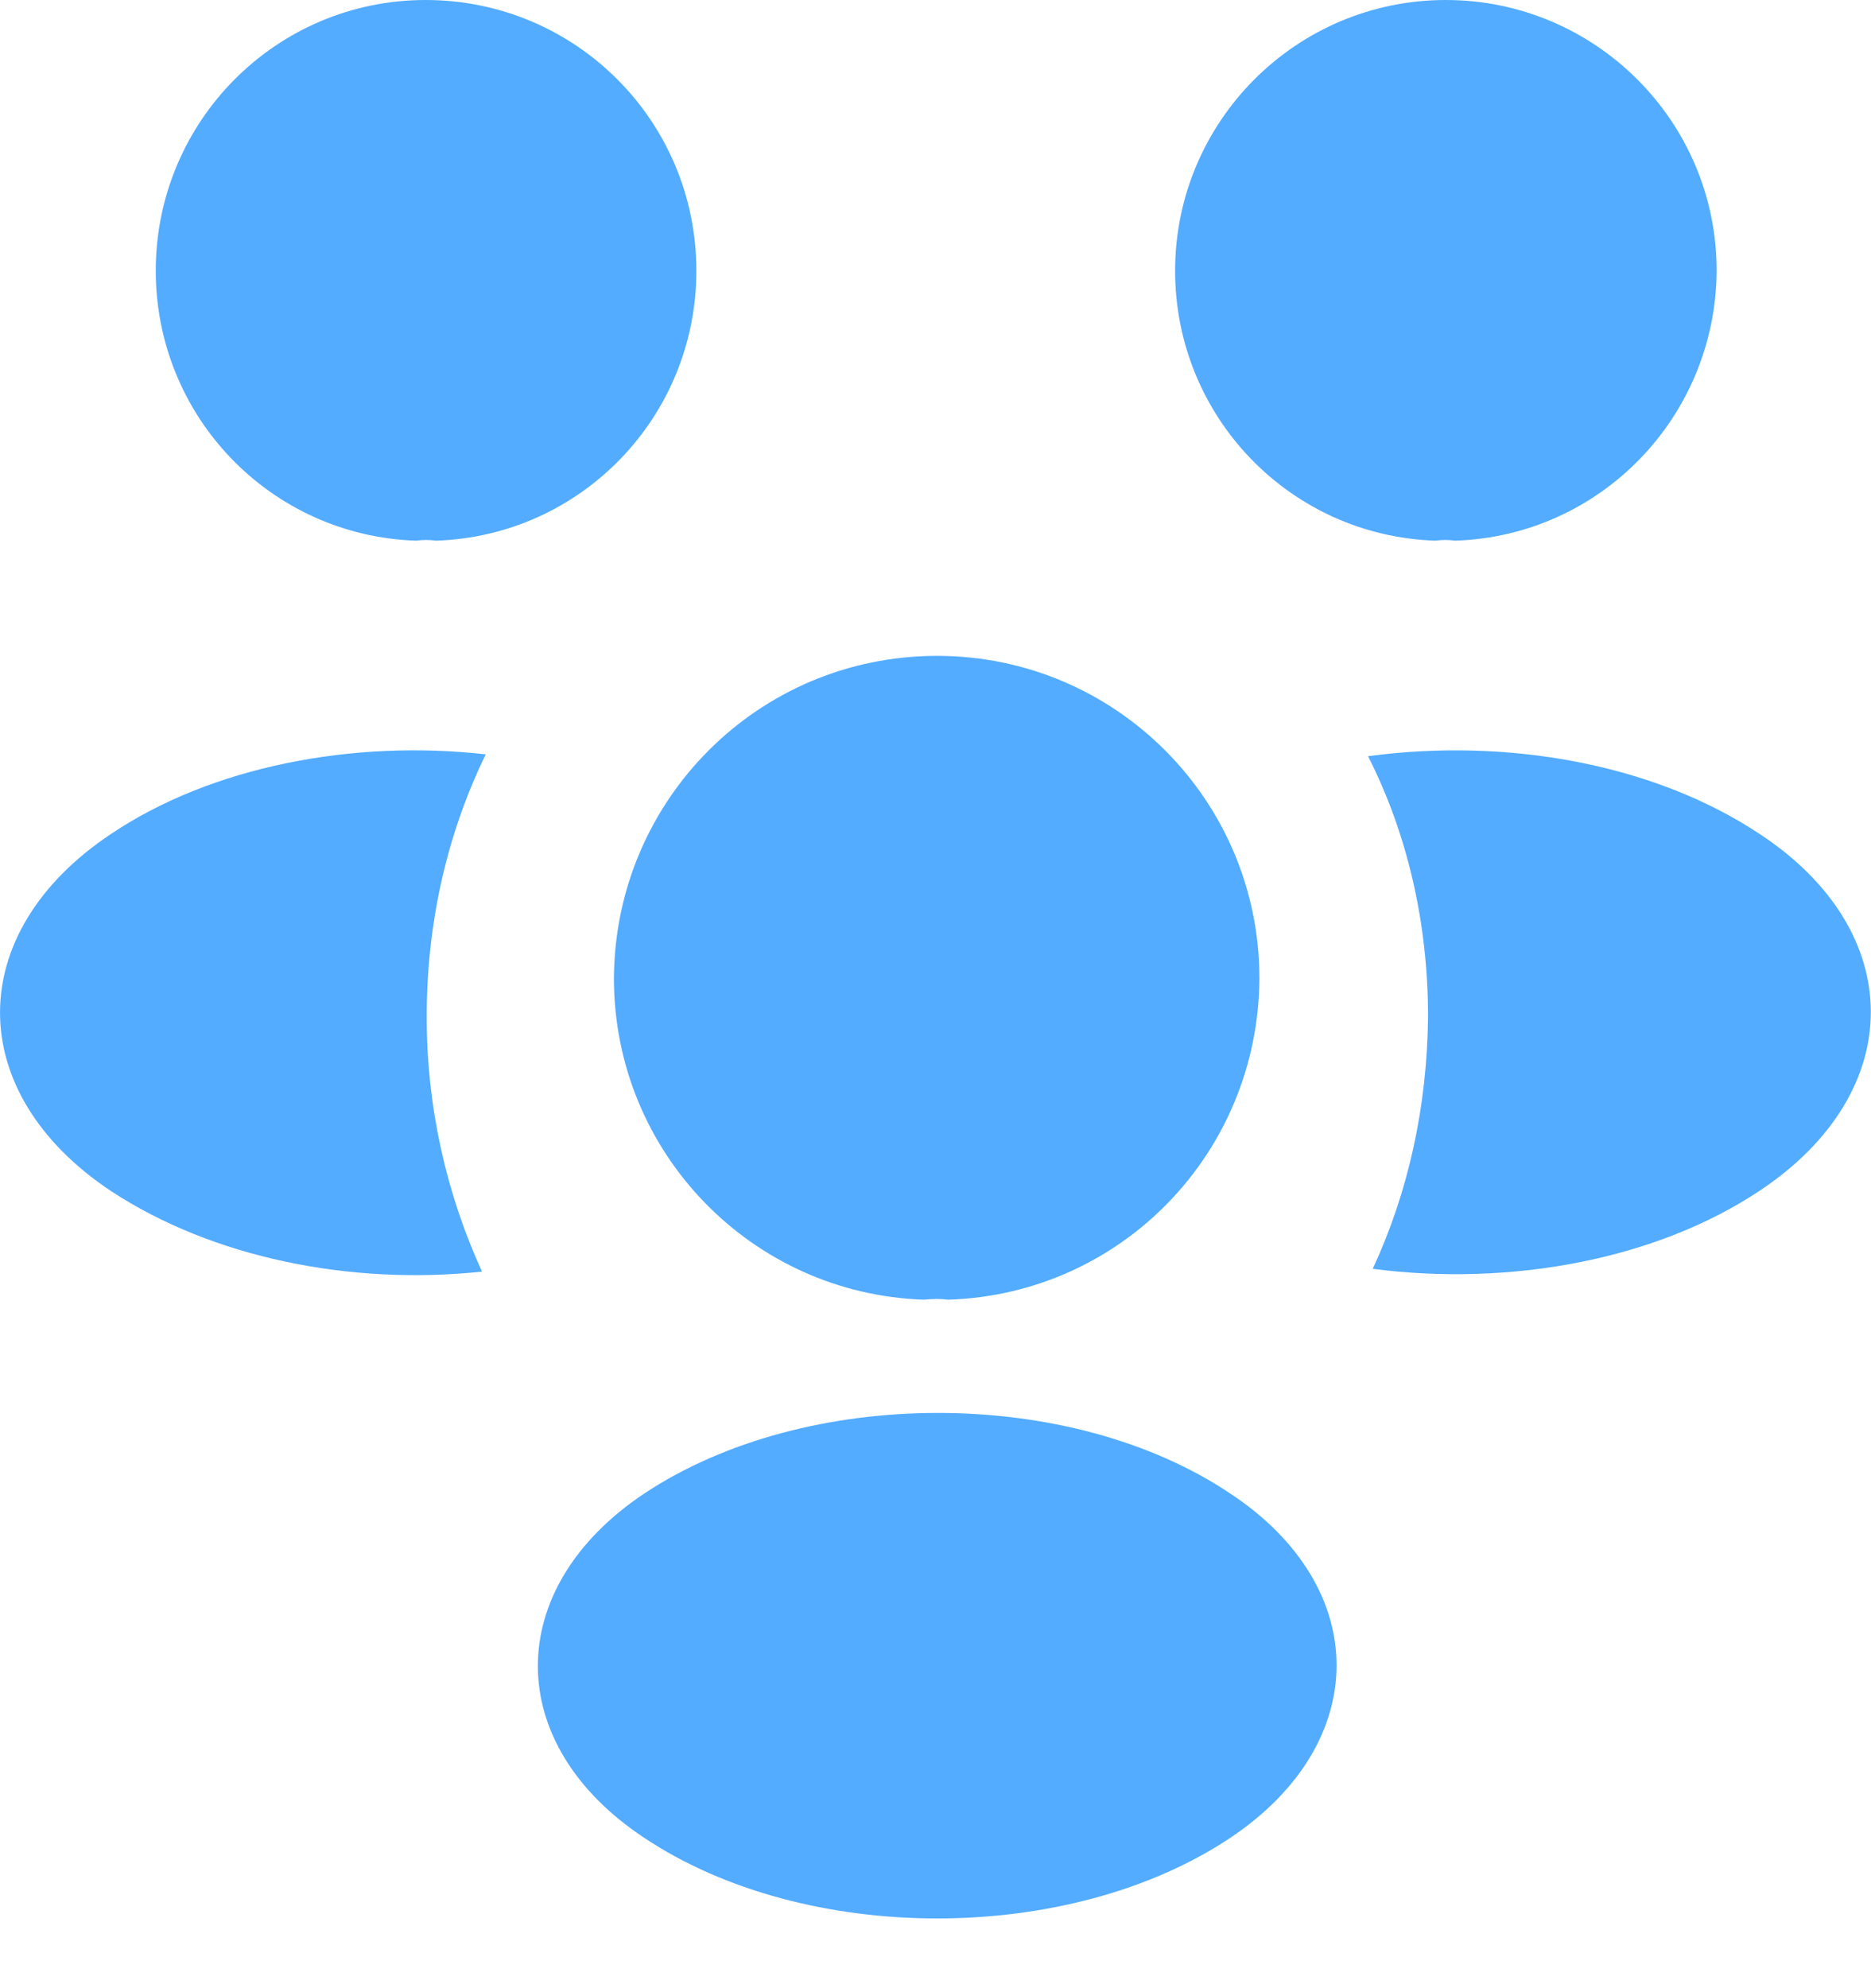 <svg width="16" height="17" viewBox="0 0 16 17" fill="none" xmlns="http://www.w3.org/2000/svg">
<path d="M12.444 4.623C12.388 4.615 12.332 4.615 12.276 4.623C11.034 4.583 10.049 3.565 10.049 2.315C10.049 1.042 11.082 0 12.364 0C13.638 0 14.68 1.034 14.68 2.315C14.672 3.565 13.686 4.583 12.444 4.623Z" fill="#53ACFF"/>
<path d="M15.056 10.176C14.159 10.777 12.901 11.001 11.739 10.849C12.044 10.192 12.204 9.463 12.212 8.694C12.212 7.892 12.036 7.131 11.699 6.466C12.885 6.306 14.143 6.53 15.048 7.131C16.314 7.964 16.314 9.334 15.056 10.176Z" fill="#53ACFF"/>
<path d="M3.559 4.623C3.615 4.615 3.672 4.615 3.728 4.623C4.969 4.583 5.955 3.565 5.955 2.315C5.955 1.034 4.921 0 3.639 0C2.366 0 1.332 1.034 1.332 2.315C1.332 3.565 2.318 4.583 3.559 4.623Z" fill="#53ACFF"/>
<path d="M3.649 8.694C3.649 9.471 3.818 10.208 4.122 10.873C2.992 10.993 1.815 10.753 0.949 10.184C-0.316 9.343 -0.316 7.973 0.949 7.131C1.807 6.554 3.017 6.322 4.154 6.45C3.826 7.123 3.649 7.884 3.649 8.694Z" fill="#53ACFF"/>
<path d="M8.11 11.113C8.046 11.105 7.974 11.105 7.902 11.113C6.428 11.065 5.25 9.855 5.25 8.365C5.258 6.842 6.484 5.608 8.014 5.608C9.536 5.608 10.77 6.842 10.77 8.365C10.762 9.855 9.593 11.065 8.11 11.113Z" fill="#53ACFF"/>
<path d="M5.507 12.772C4.297 13.581 4.297 14.911 5.507 15.713C6.885 16.634 9.144 16.634 10.523 15.713C11.732 14.903 11.732 13.573 10.523 12.772C9.152 11.851 6.893 11.851 5.507 12.772Z" fill="#53ACFF"/>
</svg>
